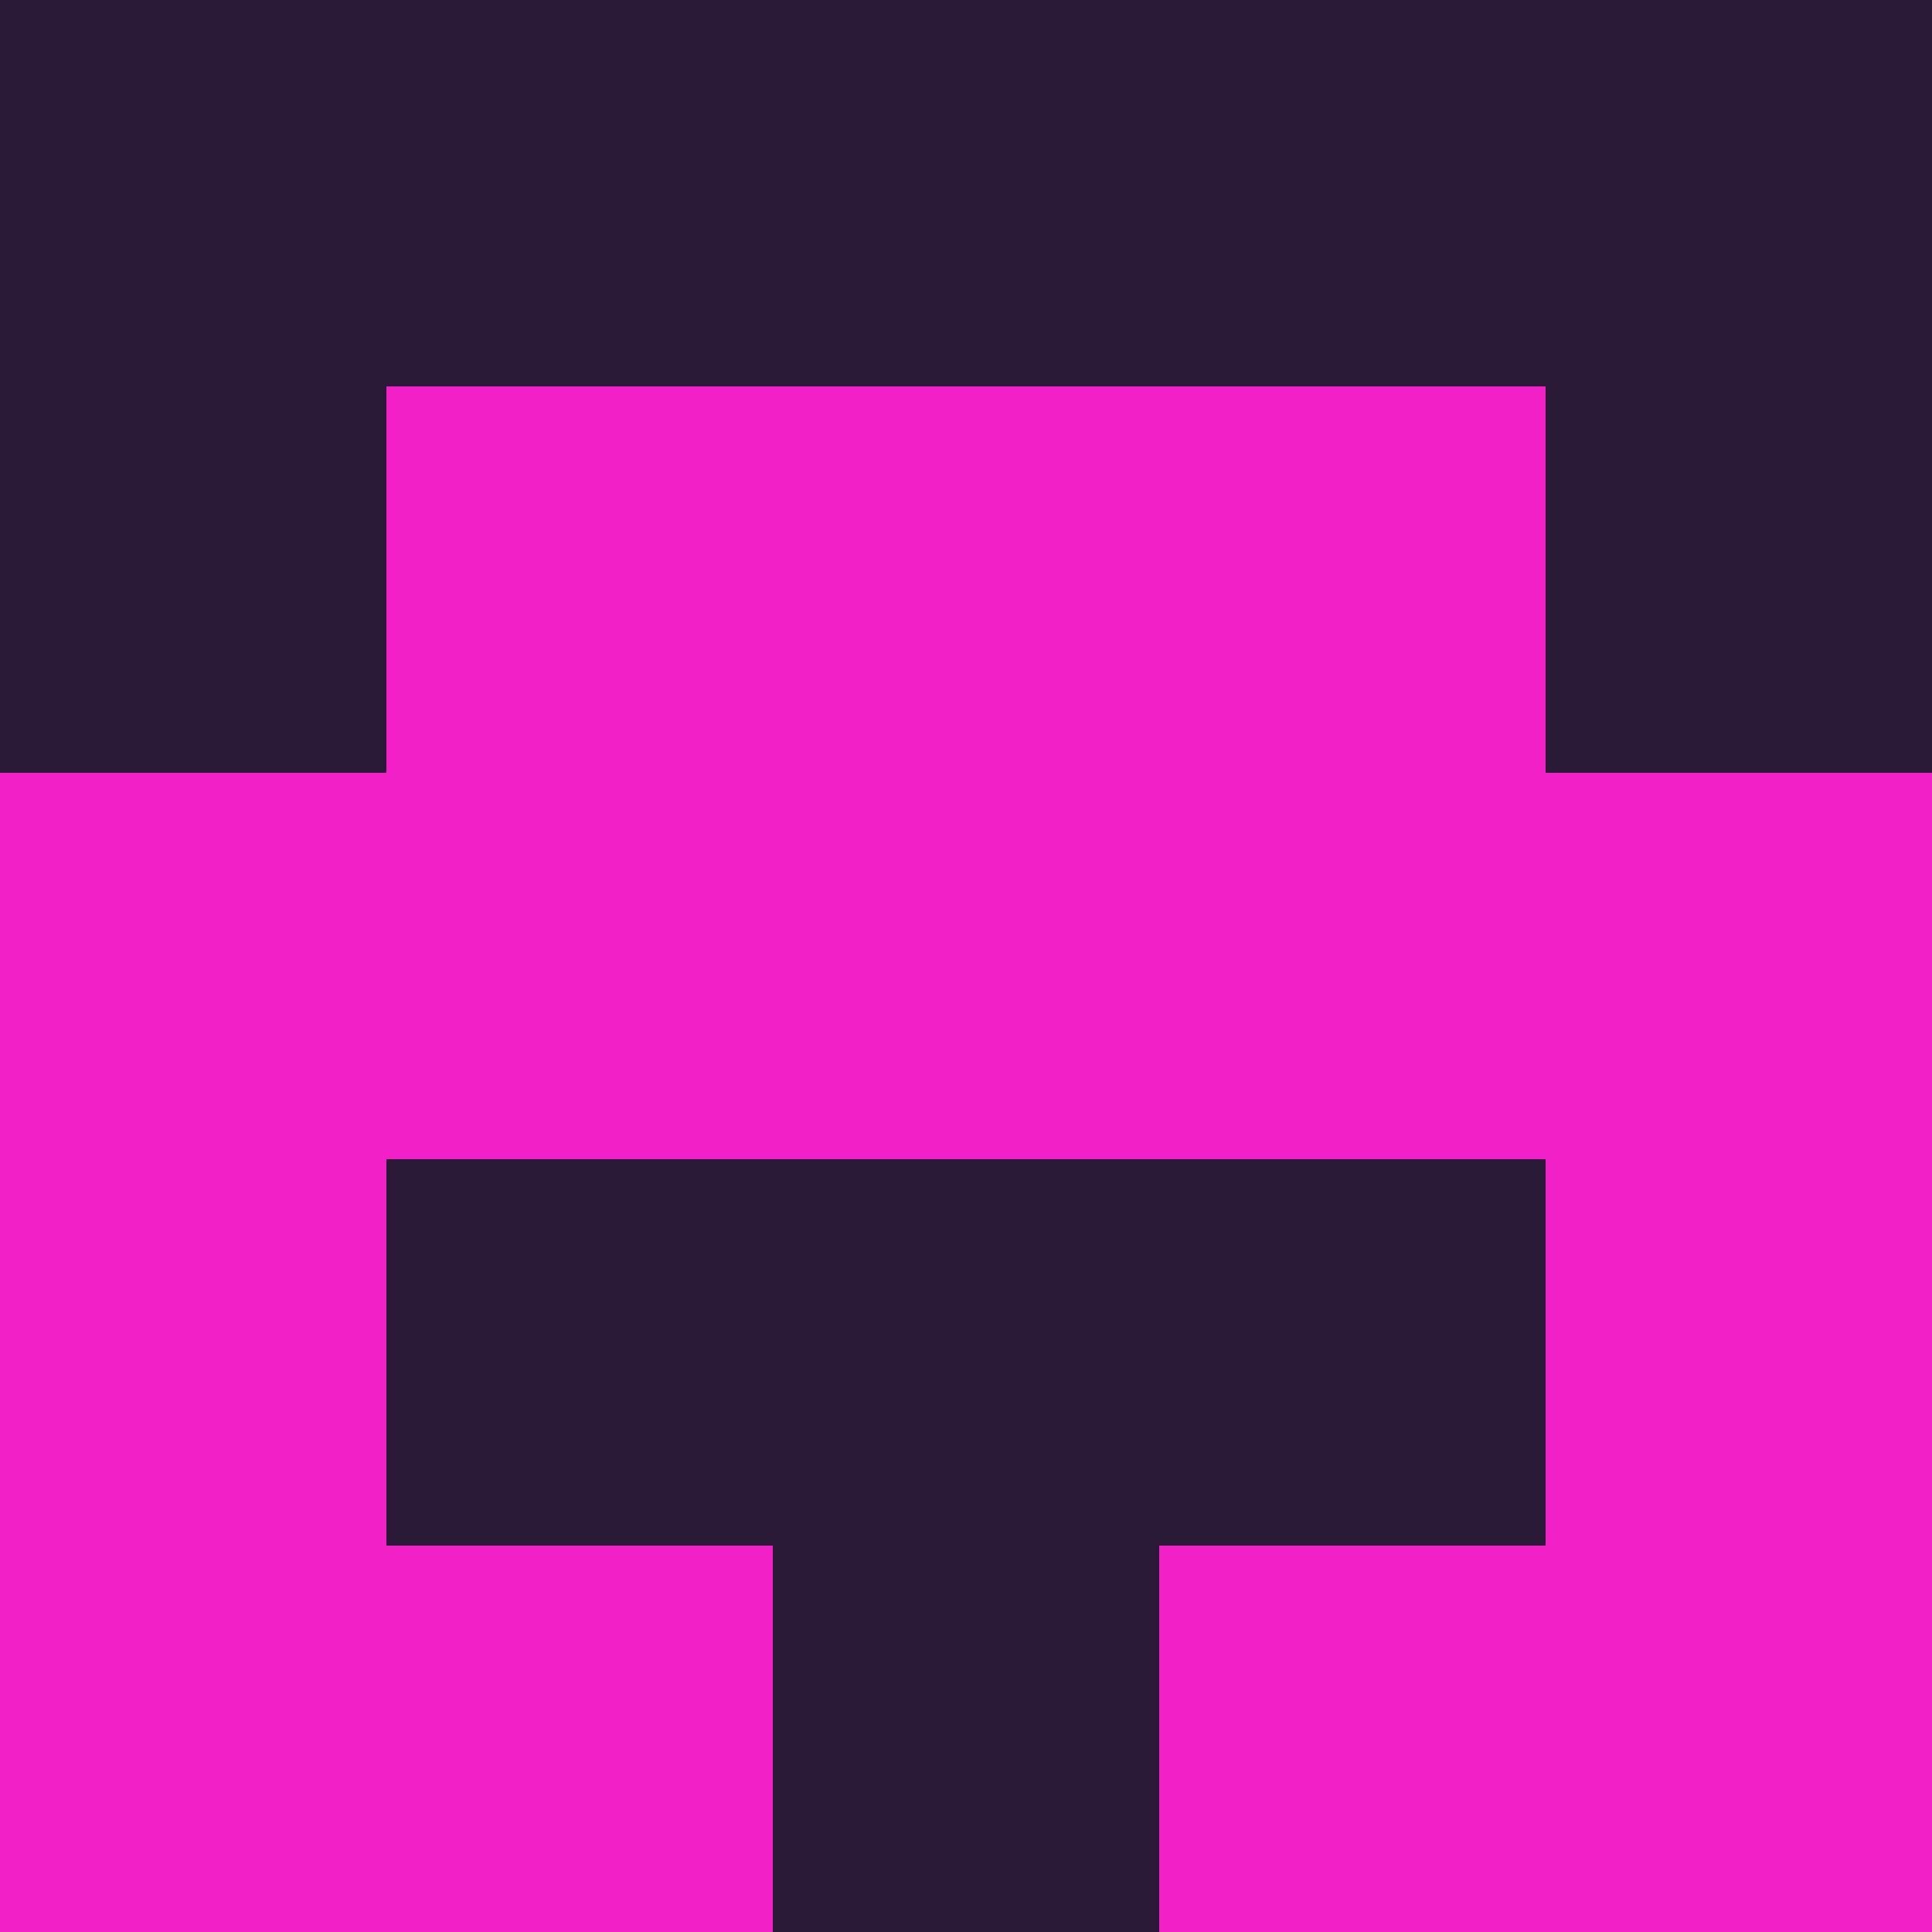 <?xml version="1.0" encoding="utf-8"?>
<!DOCTYPE svg PUBLIC "-//W3C//DTD SVG 20010904//EN"
        "http://www.w3.org/TR/2001/REC-SVG-20010904/DTD/svg10.dtd">
<svg viewBox="0 0 5 5" height="100" width="100" xml:lang="fr"
     xmlns="http://www.w3.org/2000/svg"
     xmlns:xlink="http://www.w3.org/1999/xlink">
            <rect x="0" y="0" height="1" width="1" fill="#2A1937"/>
        <rect x="4" y="0" height="1" width="1" fill="#2A1937"/>
        <rect x="1" y="0" height="1" width="1" fill="#2A1937"/>
        <rect x="3" y="0" height="1" width="1" fill="#2A1937"/>
        <rect x="2" y="0" height="1" width="1" fill="#2A1937"/>
                <rect x="0" y="1" height="1" width="1" fill="#2A1937"/>
        <rect x="4" y="1" height="1" width="1" fill="#2A1937"/>
        <rect x="1" y="1" height="1" width="1" fill="#F121C7"/>
        <rect x="3" y="1" height="1" width="1" fill="#F121C7"/>
        <rect x="2" y="1" height="1" width="1" fill="#F121C7"/>
                <rect x="0" y="2" height="1" width="1" fill="#F121C7"/>
        <rect x="4" y="2" height="1" width="1" fill="#F121C7"/>
        <rect x="1" y="2" height="1" width="1" fill="#F121C7"/>
        <rect x="3" y="2" height="1" width="1" fill="#F121C7"/>
        <rect x="2" y="2" height="1" width="1" fill="#F121C7"/>
                <rect x="0" y="3" height="1" width="1" fill="#F121C7"/>
        <rect x="4" y="3" height="1" width="1" fill="#F121C7"/>
        <rect x="1" y="3" height="1" width="1" fill="#2A1937"/>
        <rect x="3" y="3" height="1" width="1" fill="#2A1937"/>
        <rect x="2" y="3" height="1" width="1" fill="#2A1937"/>
                <rect x="0" y="4" height="1" width="1" fill="#F121C7"/>
        <rect x="4" y="4" height="1" width="1" fill="#F121C7"/>
        <rect x="1" y="4" height="1" width="1" fill="#F121C7"/>
        <rect x="3" y="4" height="1" width="1" fill="#F121C7"/>
        <rect x="2" y="4" height="1" width="1" fill="#2A1937"/>
        </svg>